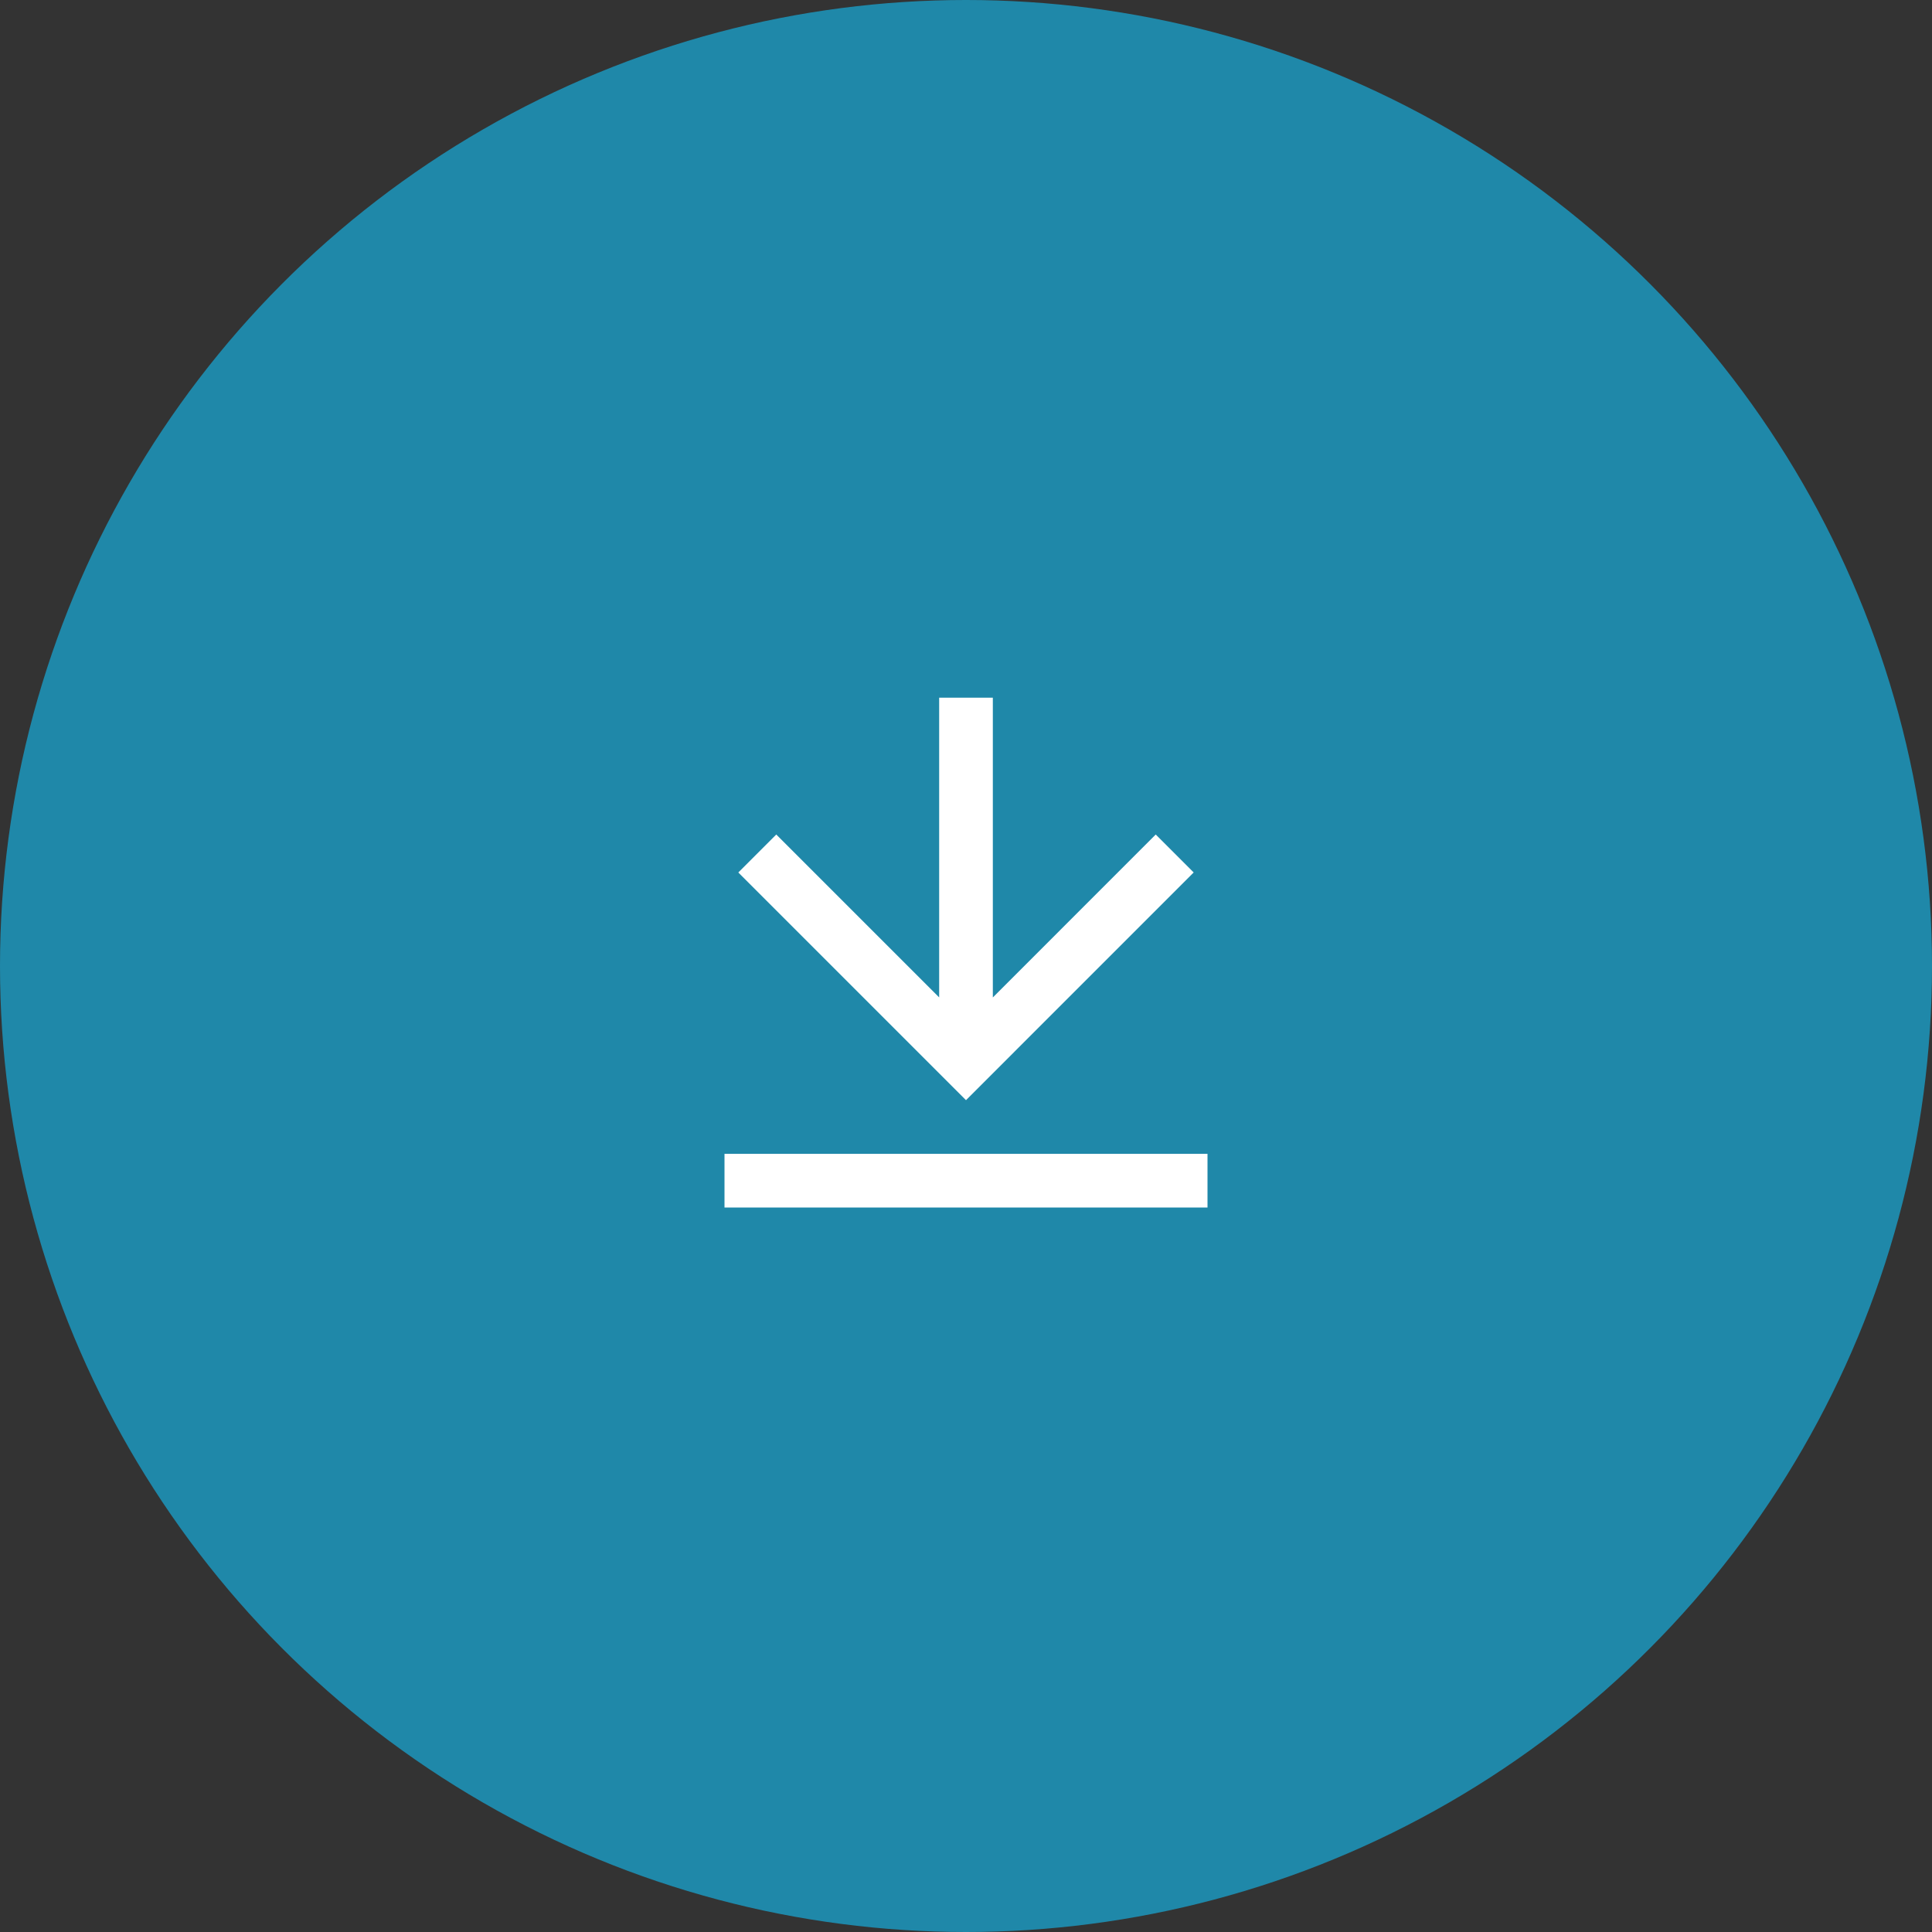 <svg width="72" height="72" viewBox="0 0 72 72" fill="none" xmlns="http://www.w3.org/2000/svg">
<rect x="0" y="0" width="72" height="72" fill="#333333" stroke="none"/>
<circle cx="36" cy="36" r="36" fill="#1F88A9"/>
<path d="M27 43H45V45H27V43ZM37 37.172L43.071 31.1L44.485 32.514L36 41L27.515 32.515L28.929 31.1L35 37.17V26H37V37.172Z" fill="white"/>
</svg>
